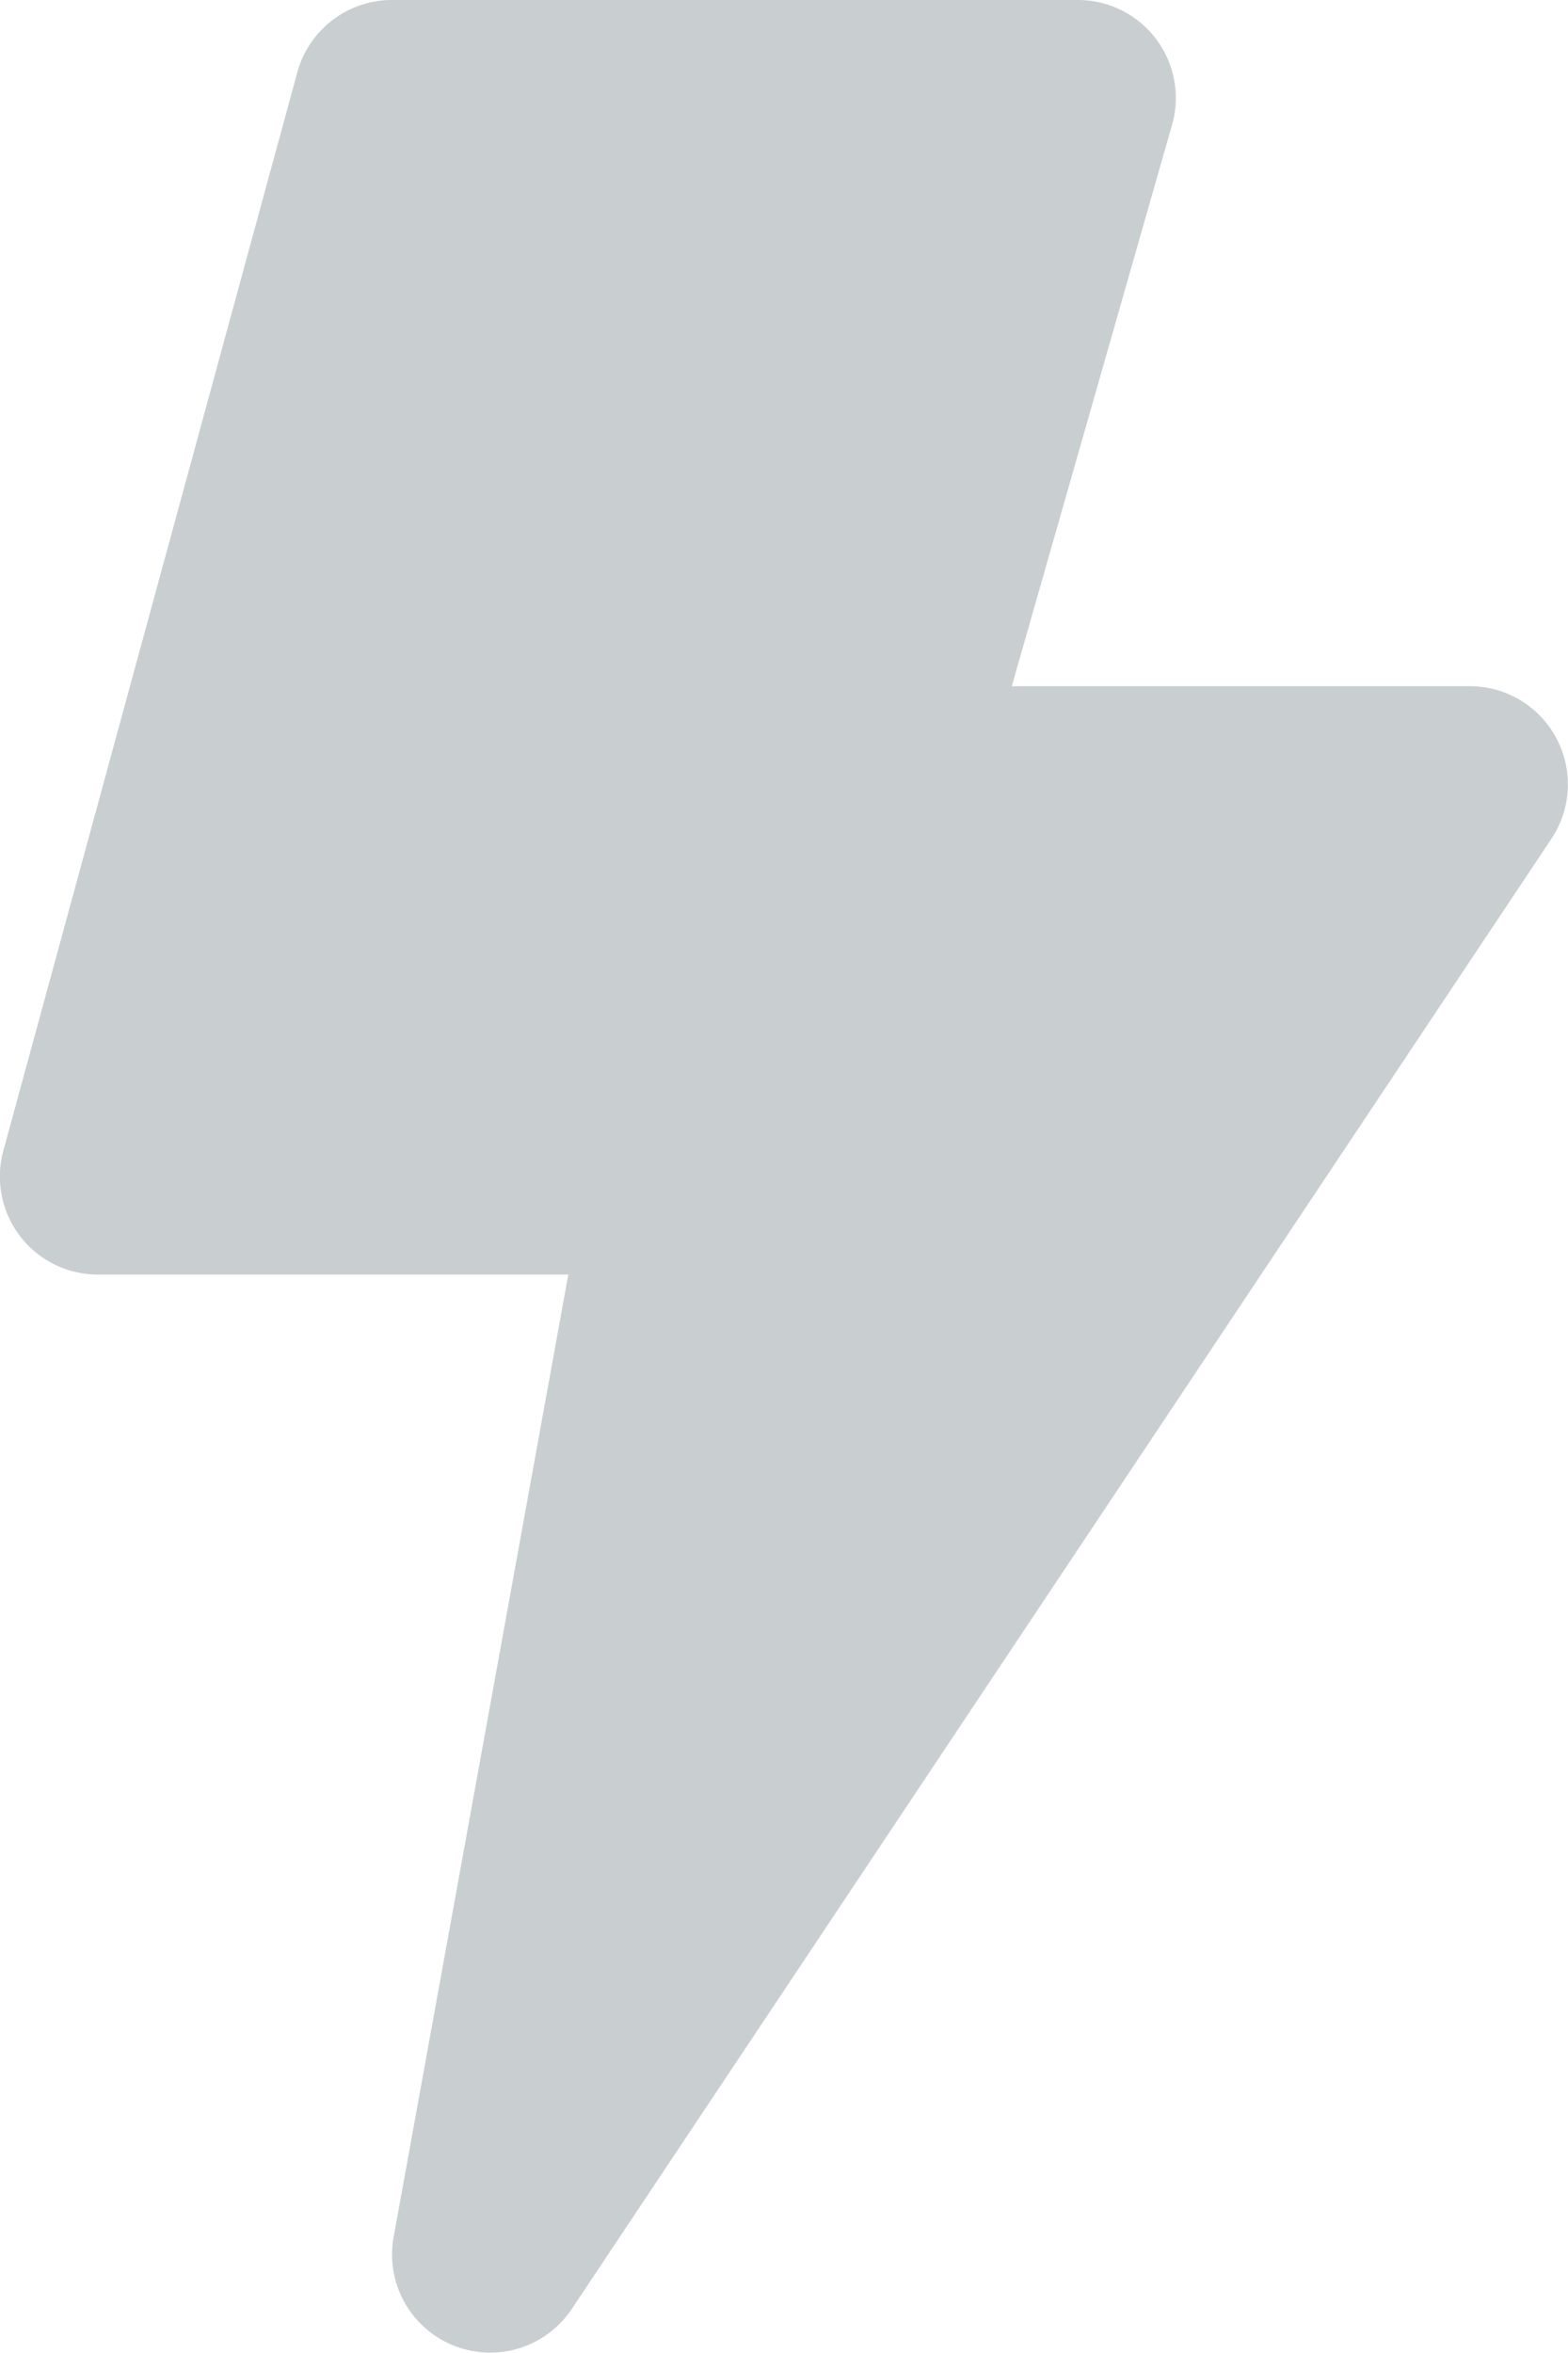 <svg xmlns="http://www.w3.org/2000/svg" width="9.334" height="14" viewBox="0 0 9.334 14">
  <g id="camera-flash" transform="translate(-4)">
    <path id="Path_849" data-name="Path 849" d="M13.264,4.391a.584.584,0,0,0-.514-.308H10.023l.954-3.34A.583.583,0,0,0,10.417,0H6.333A.584.584,0,0,0,5.77.43L4.02,6.847a.583.583,0,0,0,.563.737h2.8L6.343,13.312a.584.584,0,0,0,1.06.428l5.833-8.75A.585.585,0,0,0,13.264,4.391Z" transform="translate(0 0)" fill="#c9ced1"/>
  </g>
</svg>
